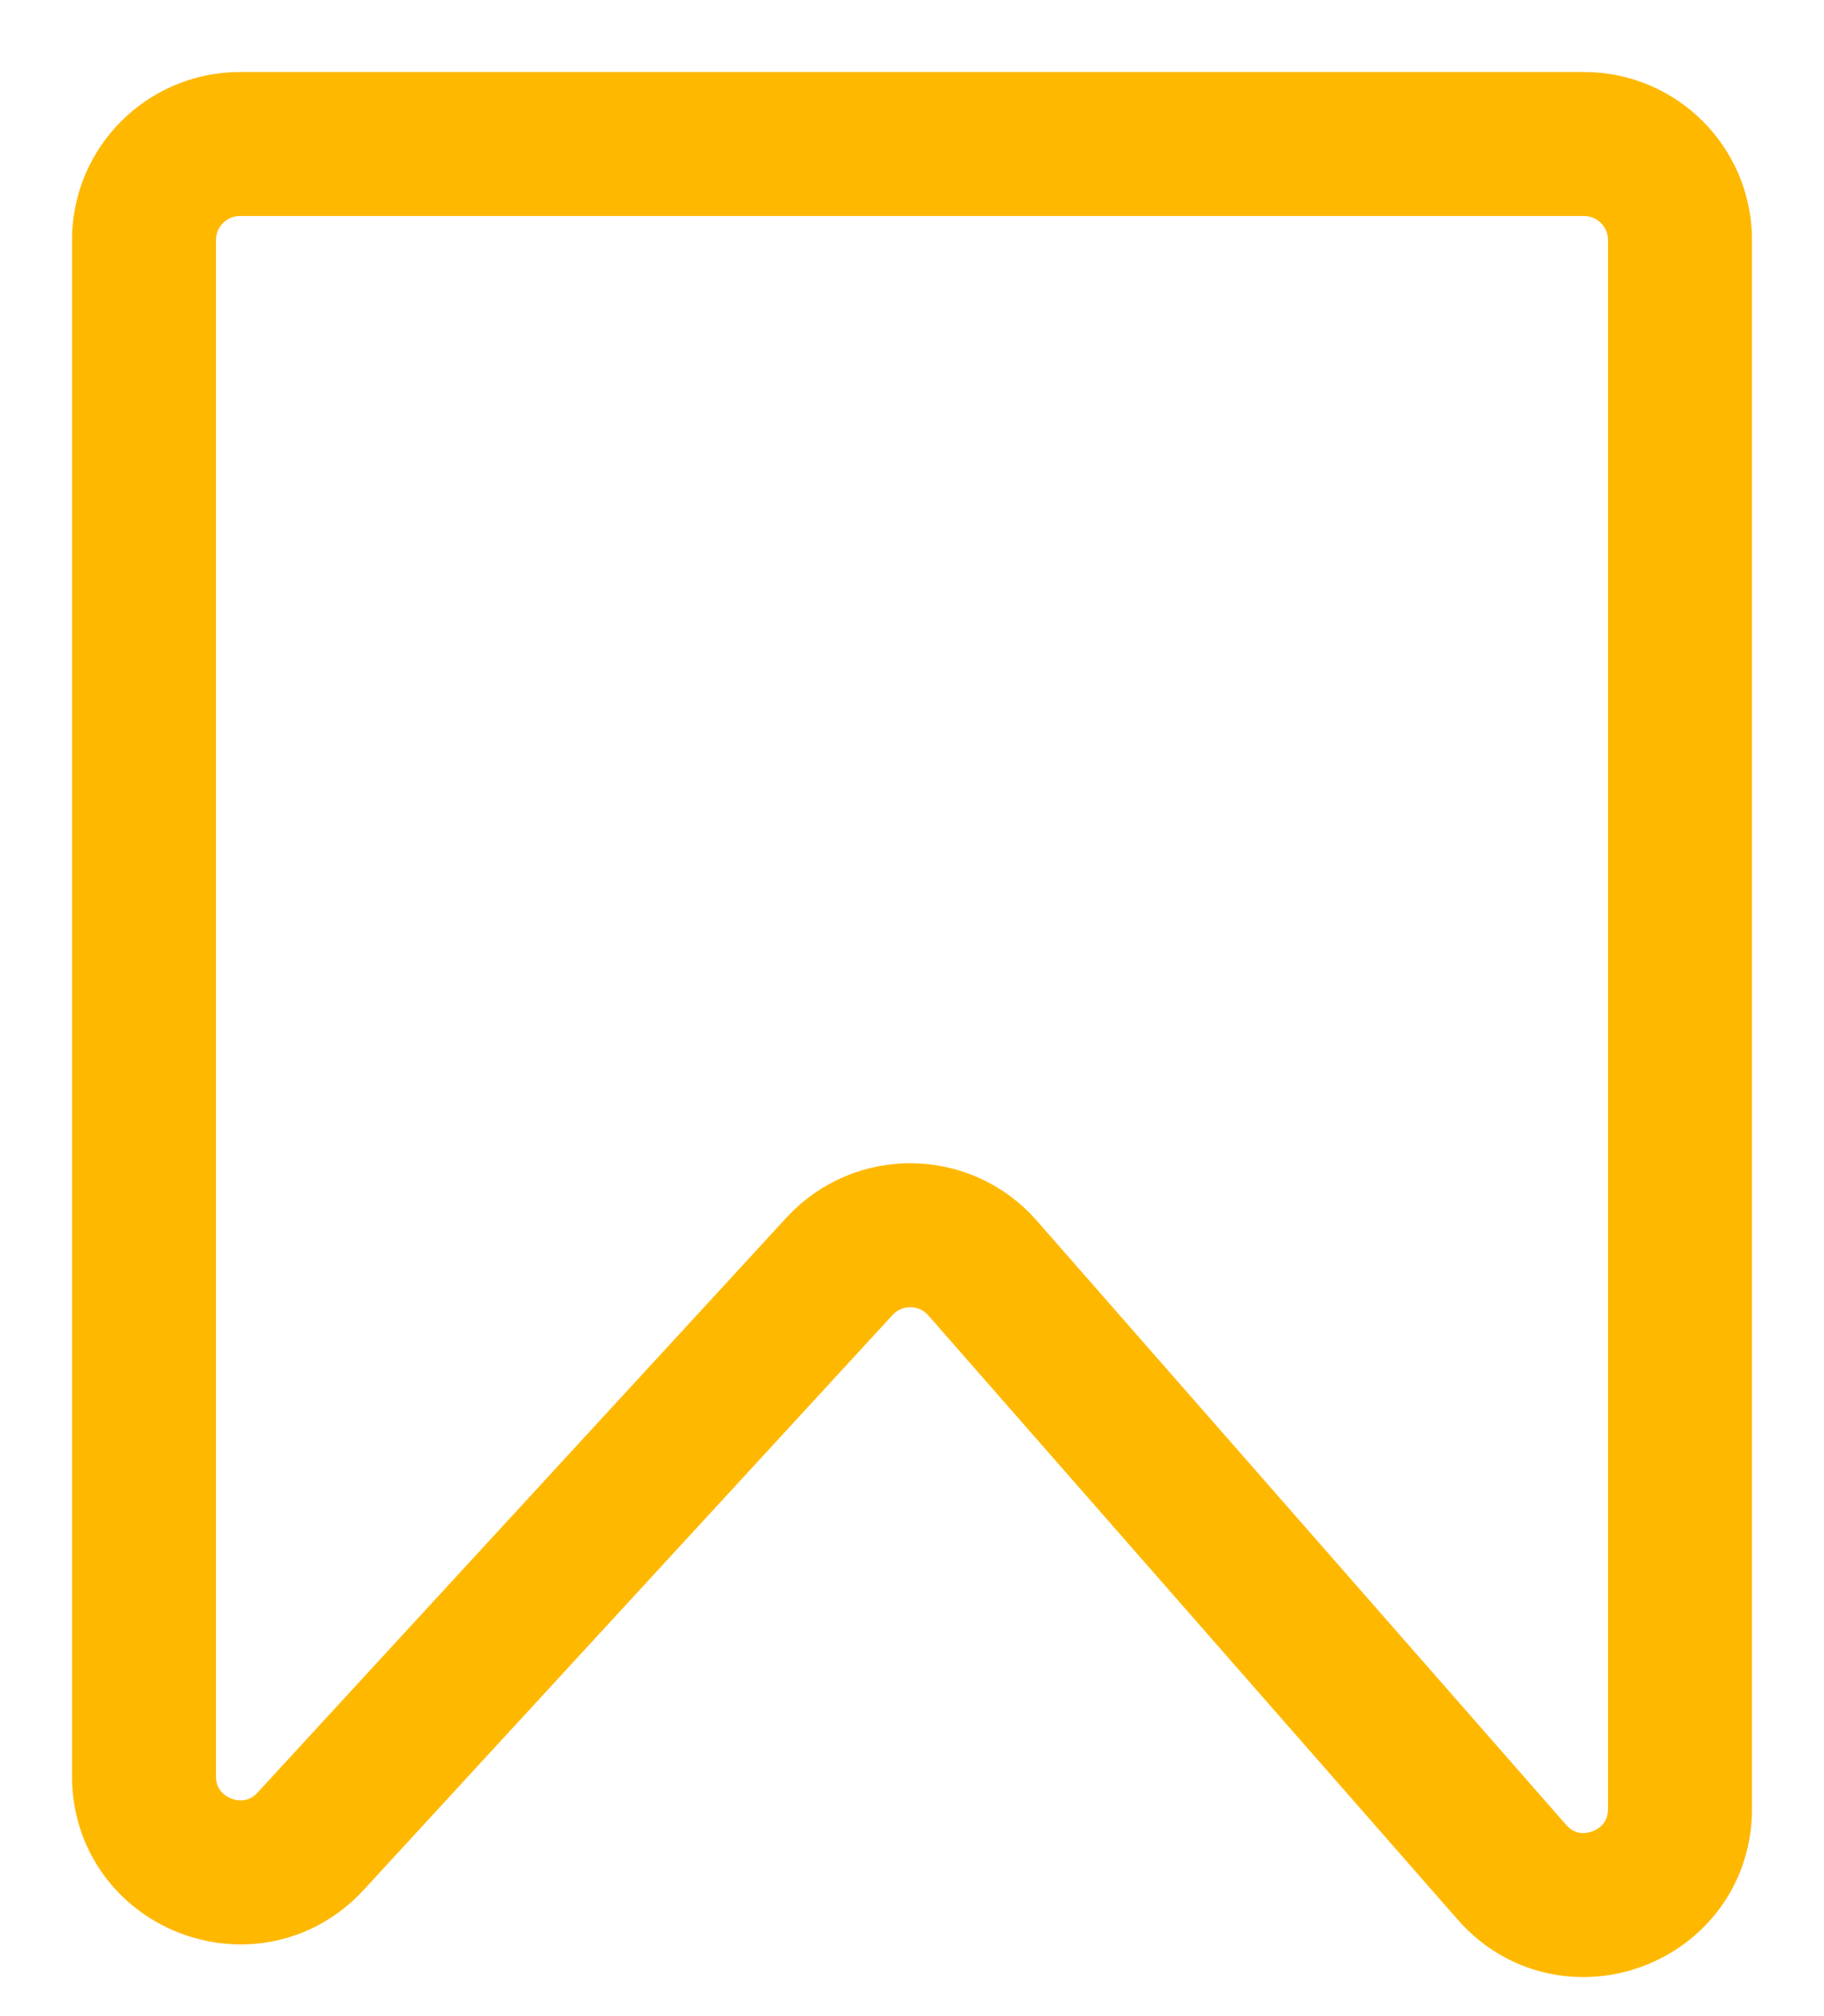 <svg width="19" height="21" viewBox="0 0 19 21" fill="none" xmlns="http://www.w3.org/2000/svg">
<path d="M2.5 1.5H16.5C17.052 1.5 17.5 1.948 17.5 2.5V11.5V18.841C17.5 19.764 16.356 20.195 15.748 19.5L10.234 13.207C9.842 12.76 9.149 12.752 8.746 13.189L3.236 19.178C2.619 19.849 1.5 19.412 1.5 18.501V2.5C1.5 1.948 1.948 1.5 2.5 1.5Z" stroke="#FFB800" stroke-width="1.5" stroke-linejoin="round"/>
</svg>
